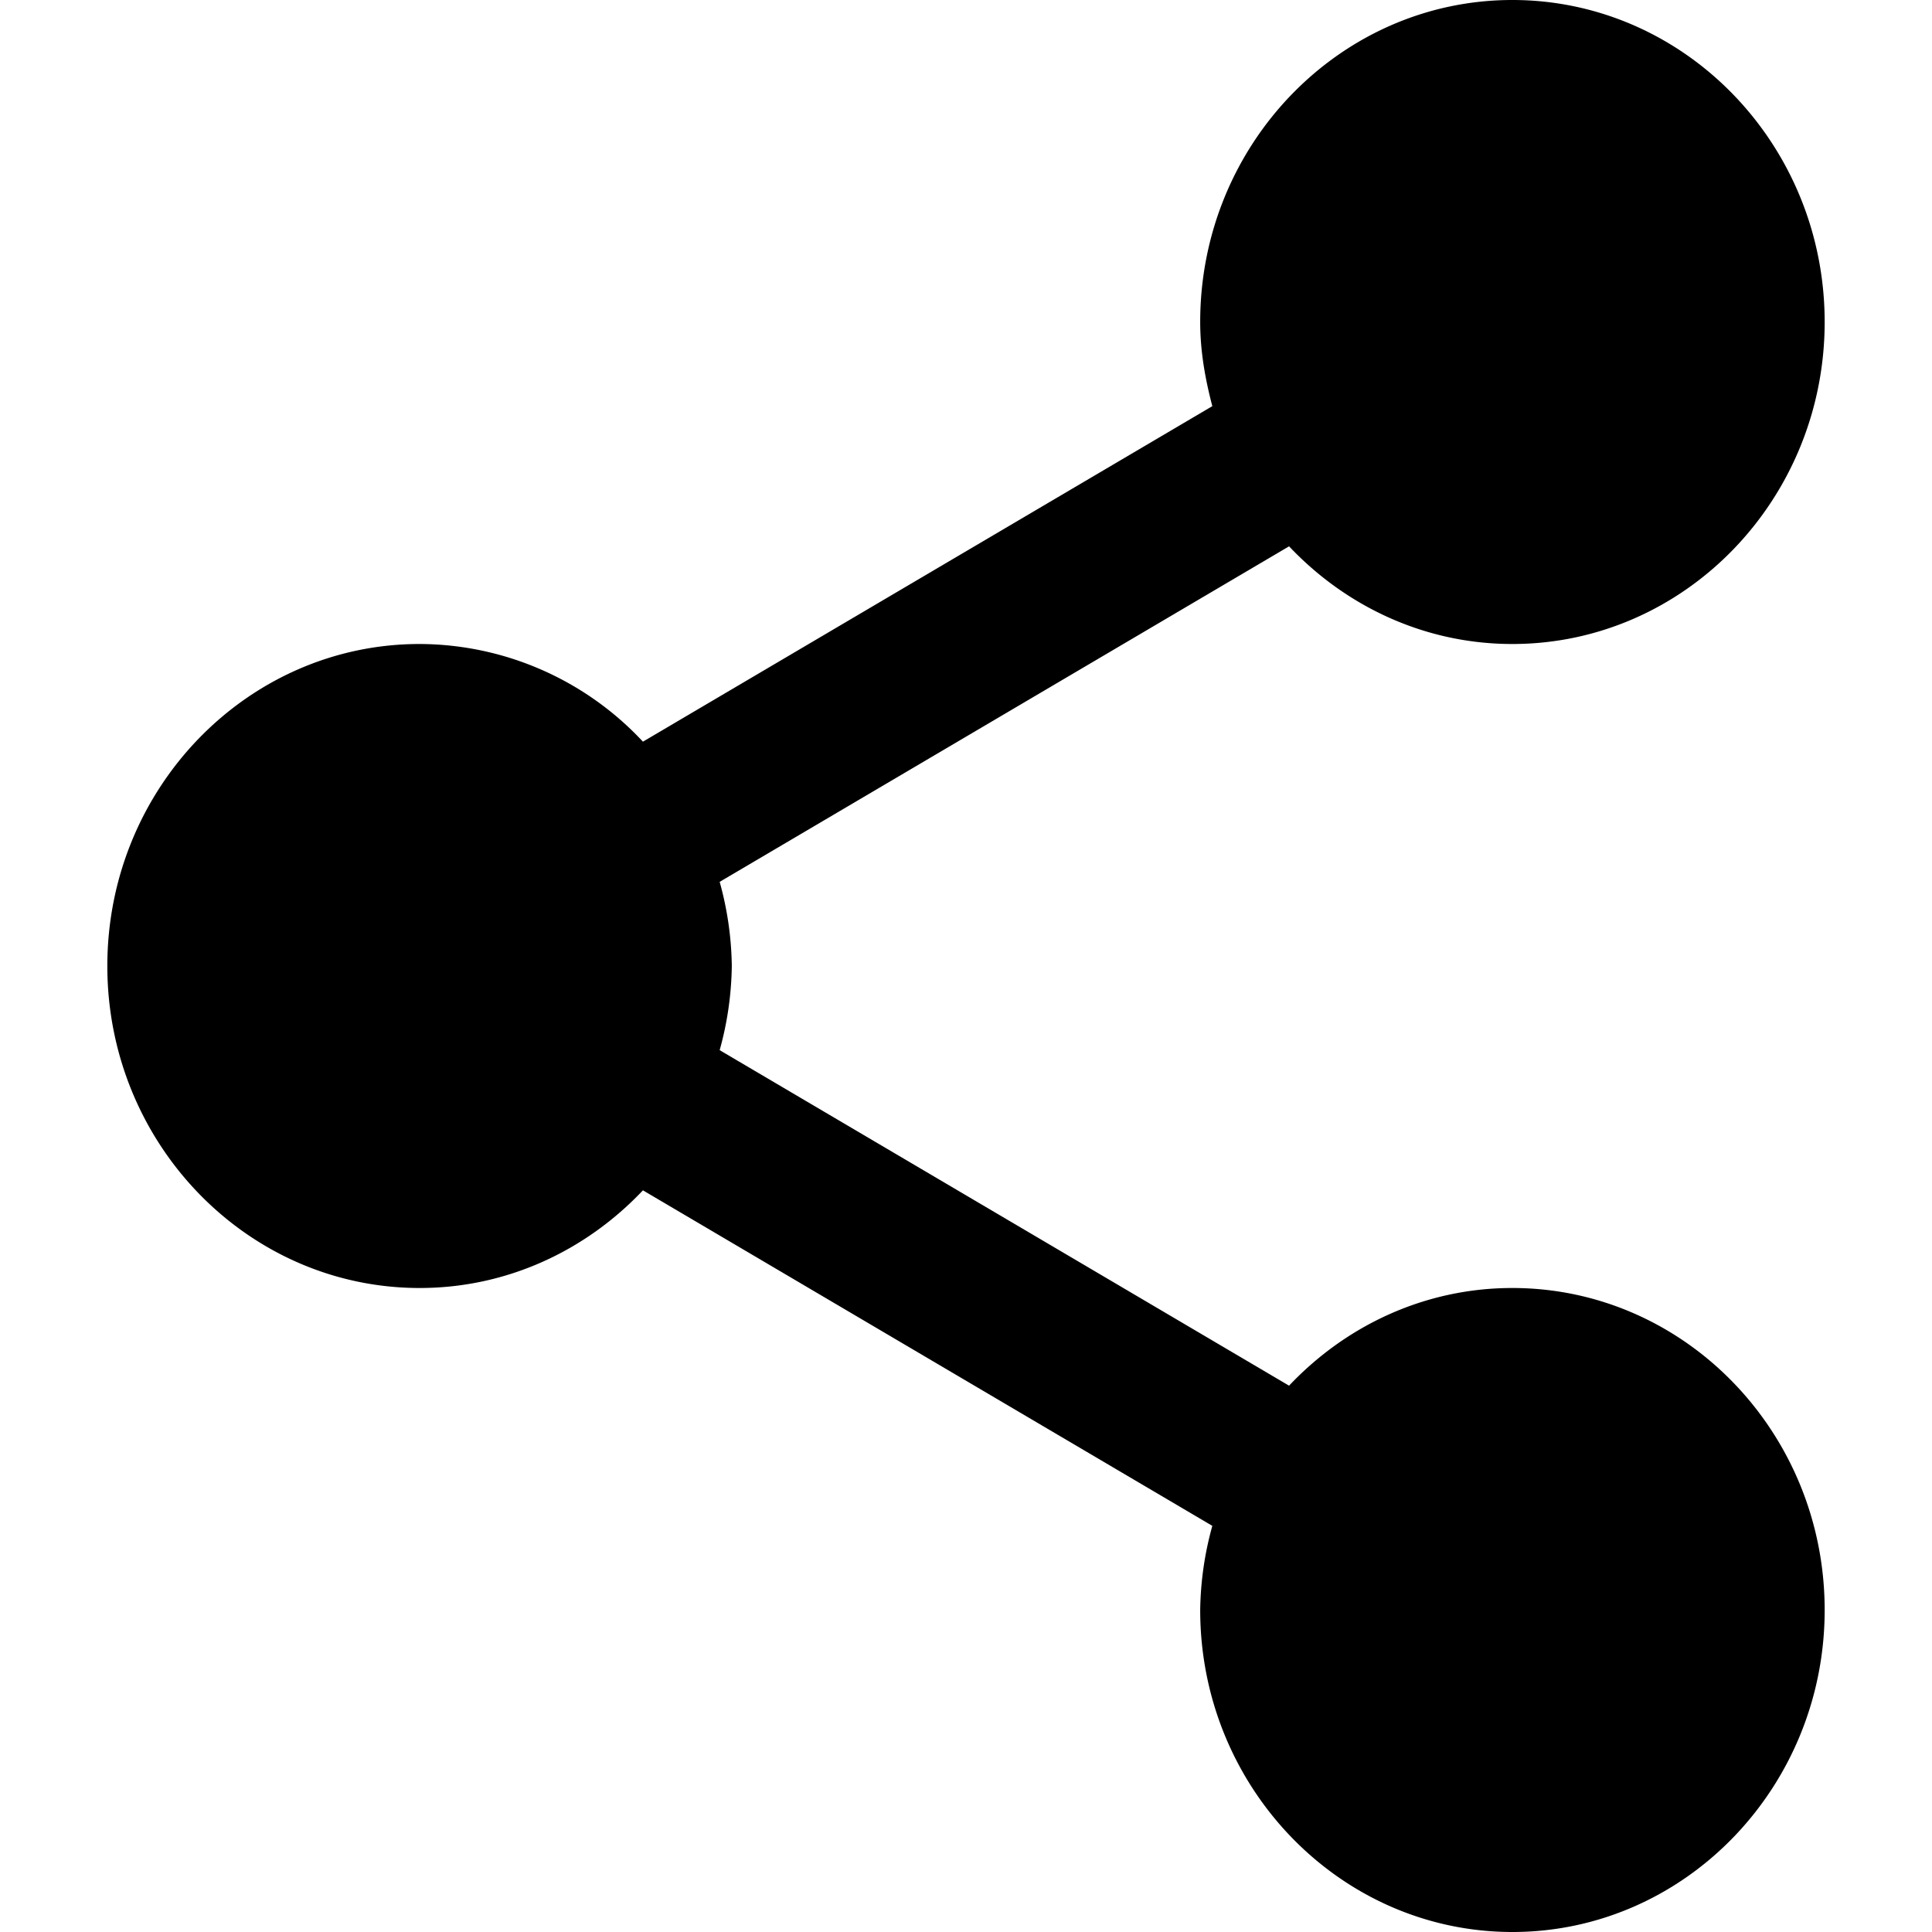 <svg width="18" height="18" viewBox="0 0 18 18" xmlns="http://www.w3.org/2000/svg">
  <path d="M3.91 12c.815 0 1.551-.35 2.08-.91l5.305 3.126a3.06 3.06 0 0 0-.113.784c0 1.654 1.305 3 2.909 3C15.695 18 17 16.654 17 15c0-1.655-1.305-3-2.91-3-.815 0-1.551.35-2.08.91L6.705 9.784A3.06 3.06 0 0 0 6.818 9a3.06 3.06 0 0 0-.113-.784L12.01 5.09c.529.56 1.265.91 2.08.91C15.696 6 17 4.654 17 3c0-1.655-1.305-3-2.91-3-1.603 0-2.908 1.345-2.908 3 0 .273.047.533.113.784L5.99 6.91A2.856 2.856 0 0 0 3.91 6C2.304 6 1 7.346 1 9c0 1.655 1.305 3 2.91 3" class="fill" fill-rule="evenodd"/>
</svg>
